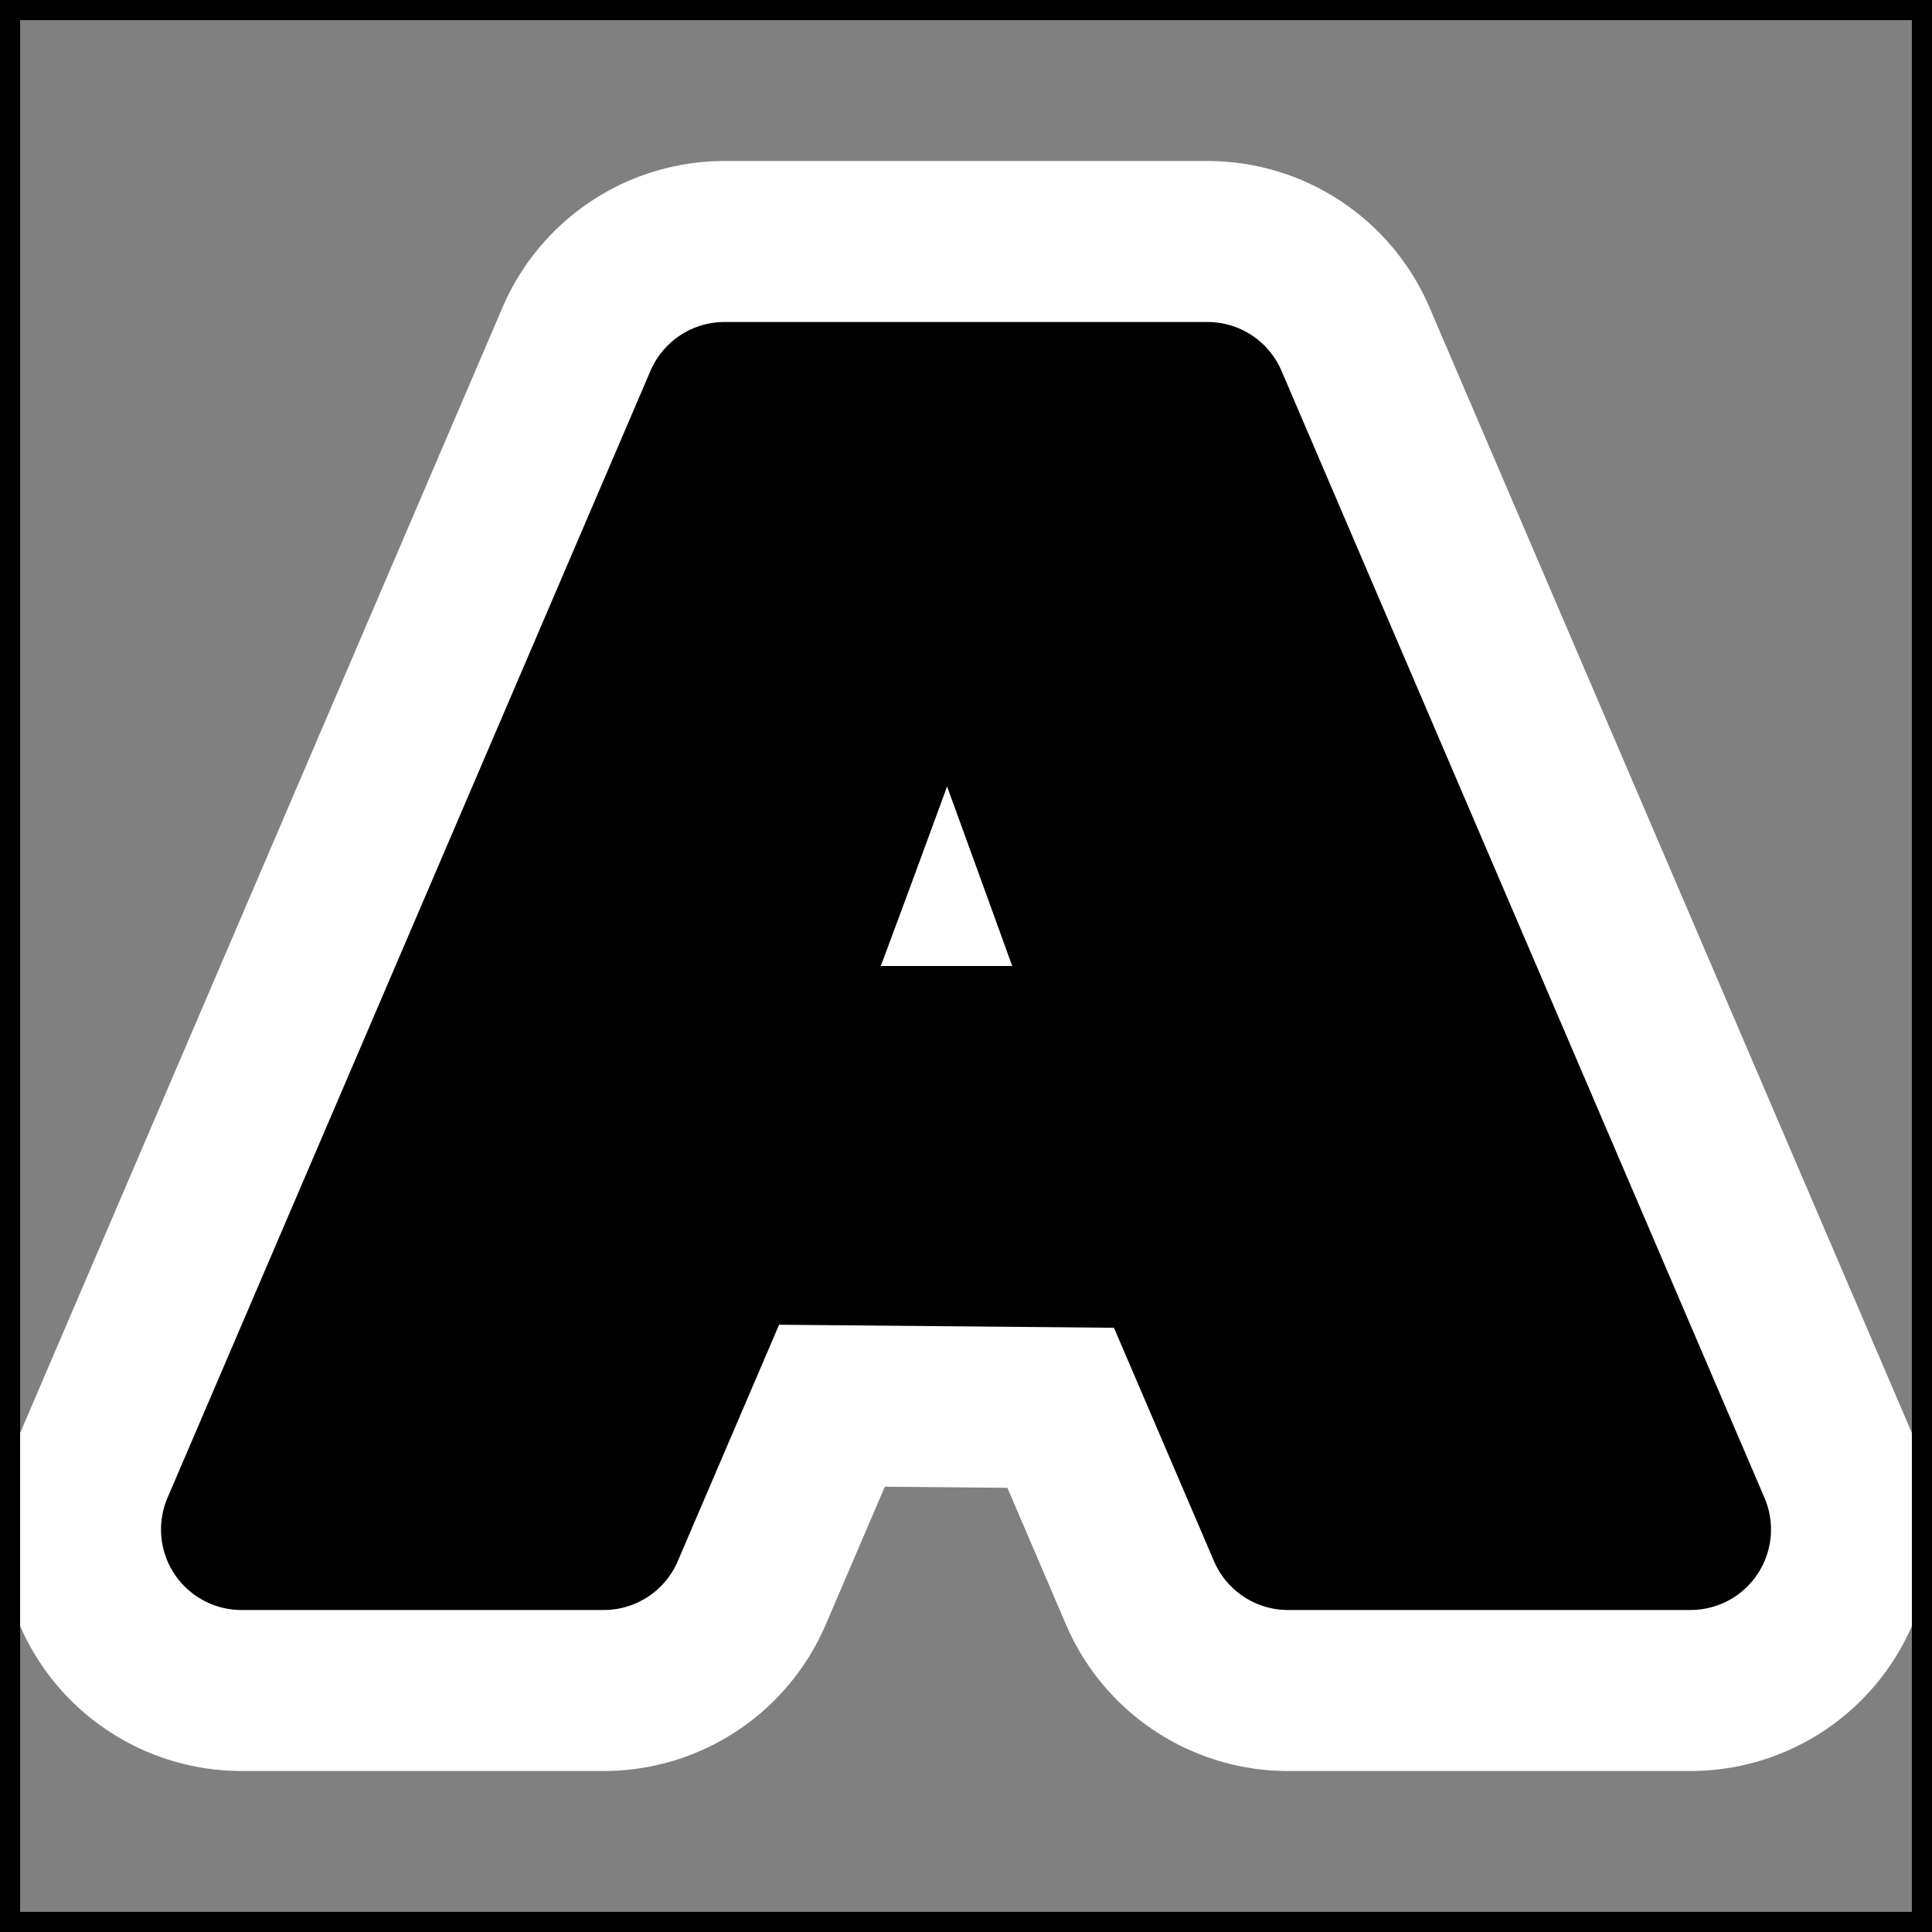 <?xml version="1.0" encoding="UTF-8" standalone="no"?>
<!-- Generator: Adobe Illustrator 9.0, SVG Export Plug-In  -->
<svg id="svg2" xmlns:rdf="http://www.w3.org/1999/02/22-rdf-syntax-ns#" xmlns="http://www.w3.org/2000/svg" xml:space="preserve" height="48" width="48" version="1.0" xmlns:cc="http://creativecommons.org/ns#" xmlns:dc="http://purl.org/dc/elements/1.1/" viewBox="0 0 48 48"><rect x="0" y="0" width="48" height="48" fill="#808080" stroke="none"/>
	<g id="g17" style="stroke:#000">
				<path id="path2214" style="stroke-linejoin:round;stroke:#fff;stroke-width:12" d="m18 31l-3 7h-9l12-28h12l12 28h-10l-3-7-11-0.1v0.1zm10-5s-3.4-9.4-4-11h-1c-0.5 1.7-4 11-4 11h9z"/><path id="path19" style="stroke-linejoin:round;stroke-width:4" d="m18 31l-3 7h-9l12-28h12l12 28h-10l-3-7-11-0.1v0.1zm10-5s-3.4-9.4-4-11h-1c-0.5 1.7-4 11-4 11h9z"/>
			</g>
	<g id="crop_x0020_marks" style="stroke:#000">
		<path id="path22" style="fill:none" d="m48 48h-48v-48h48v48z"/>
	</g>
</svg>
